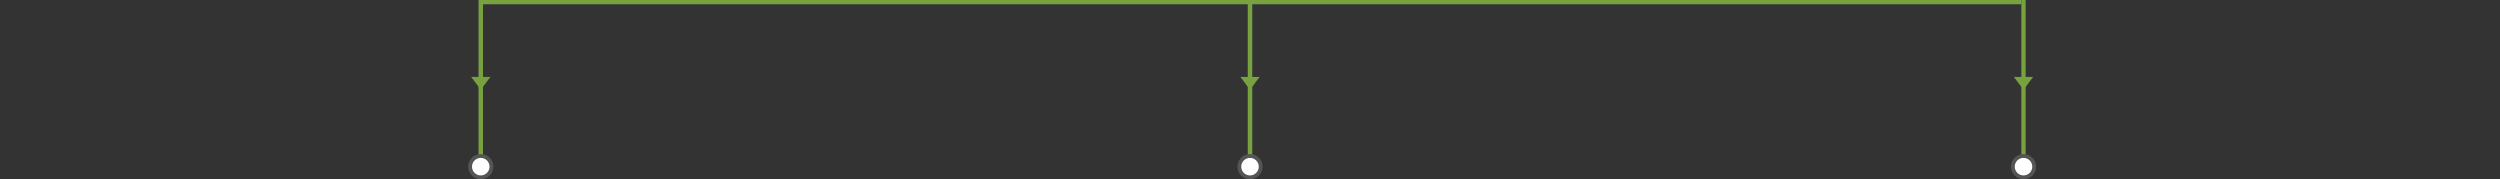 <?xml version="1.0" encoding="utf-8"?>
<!-- Generator: Adobe Illustrator 21.0.2, SVG Export Plug-In . SVG Version: 6.00 Build 0)  -->
<svg version="1.1" id="Layer_1" xmlns="http://www.w3.org/2000/svg" xmlns:xlink="http://www.w3.org/1999/xlink" x="0px" y="0px"
	 viewBox="0 0 1170 84" style="enable-background:new 0 0 1170 84;" xml:space="preserve">
<rect x="0" y="0" width="1170" height="84" fill="#333333" stroke="none"/>
<style type="text/css">
	.st0{fill:none;stroke:#78A140;stroke-width:2;stroke-miterlimit:10;}
	.st1{fill:none;stroke:#78A140;stroke-width:2.098;stroke-miterlimit:10;}
	.st2{fill:#78A140;}
	.st3{fill:#FFFFFF;stroke:#555555;stroke-width:1.792;stroke-linecap:round;stroke-miterlimit:10;}
</style>
<line class="st0" x1="225" y1="1" x2="946" y2="1"/>
<line class="st1" x1="225" y1="78" x2="225" y2="0"/>
<polygon class="st2" points="225,42 220.5,36 229.5,36 "/>
<line class="st1" x1="585" y1="78" x2="585" y2="0"/>
<polygon class="st2" points="585,42 580.5,36 589.5,36 "/>
<line class="st0" x1="947" y1="78" x2="947" y2="0"/>
<polygon class="st2" points="947,42 942.5,36 951.5,36 "/>
<circle class="st3" cx="225" cy="78" r="5"/>
<circle class="st3" cx="585" cy="78" r="5"/>
<circle class="st3" cx="947" cy="78" r="5"/>
</svg>
